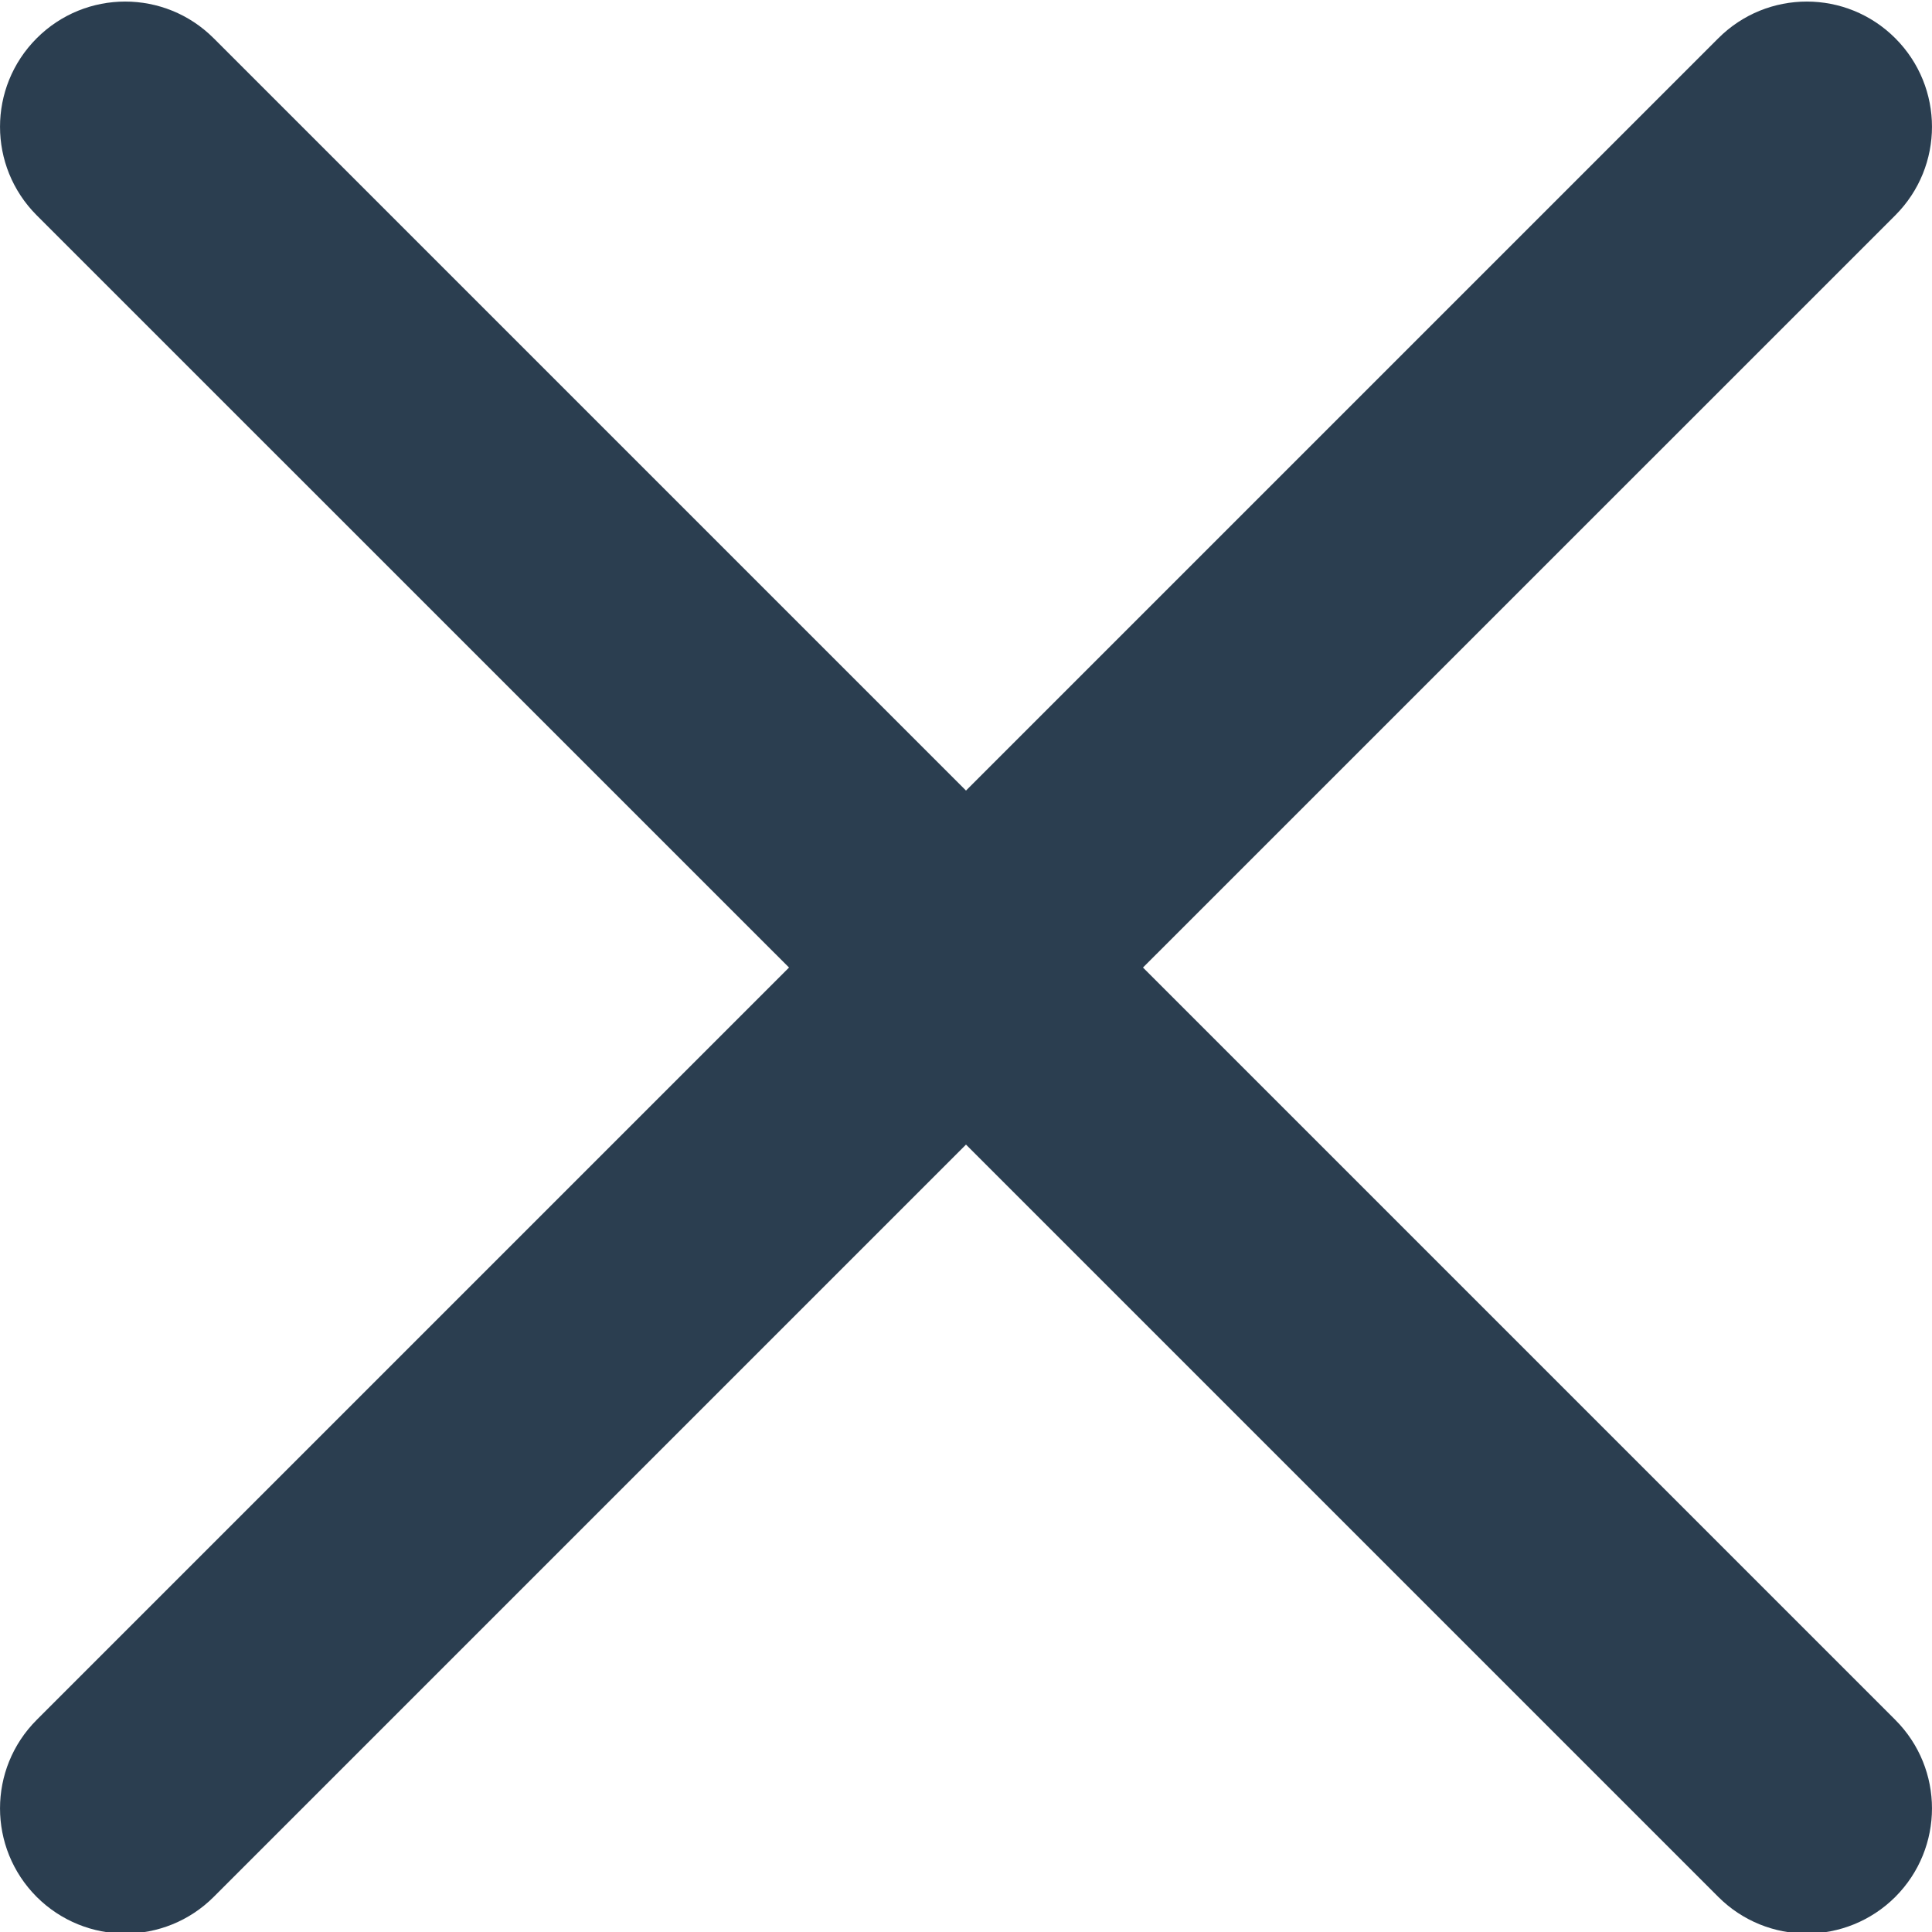<svg width="25" height="25" viewBox="0 0 25 25" fill="none" xmlns="http://www.w3.org/2000/svg">
<g clip-path="url(#clip0)">
<path d="M14.79 12.52L24.525 2.786C25.158 2.152 25.158 1.129 24.525 0.495C23.892 -0.138 22.868 -0.138 22.235 0.495L12.5 10.23L2.765 0.495C2.132 -0.138 1.108 -0.138 0.475 0.495C-0.158 1.129 -0.158 2.152 0.475 2.786L10.21 12.52L0.475 22.255C-0.158 22.888 -0.158 23.912 0.475 24.546C0.791 24.861 1.206 25.02 1.62 25.02C2.035 25.02 2.45 24.861 2.765 24.546L12.5 14.811L22.235 24.546C22.55 24.861 22.965 25.02 23.38 25.02C23.794 25.02 24.209 24.861 24.525 24.546C25.158 23.912 25.158 22.888 24.525 22.255L14.79 12.52Z" fill="#2B3E50"/>
</g>
<defs>
<clipPath id="clip0">
<rect width="25" height="25" fill="white"/>
</clipPath>
</defs>
</svg>
